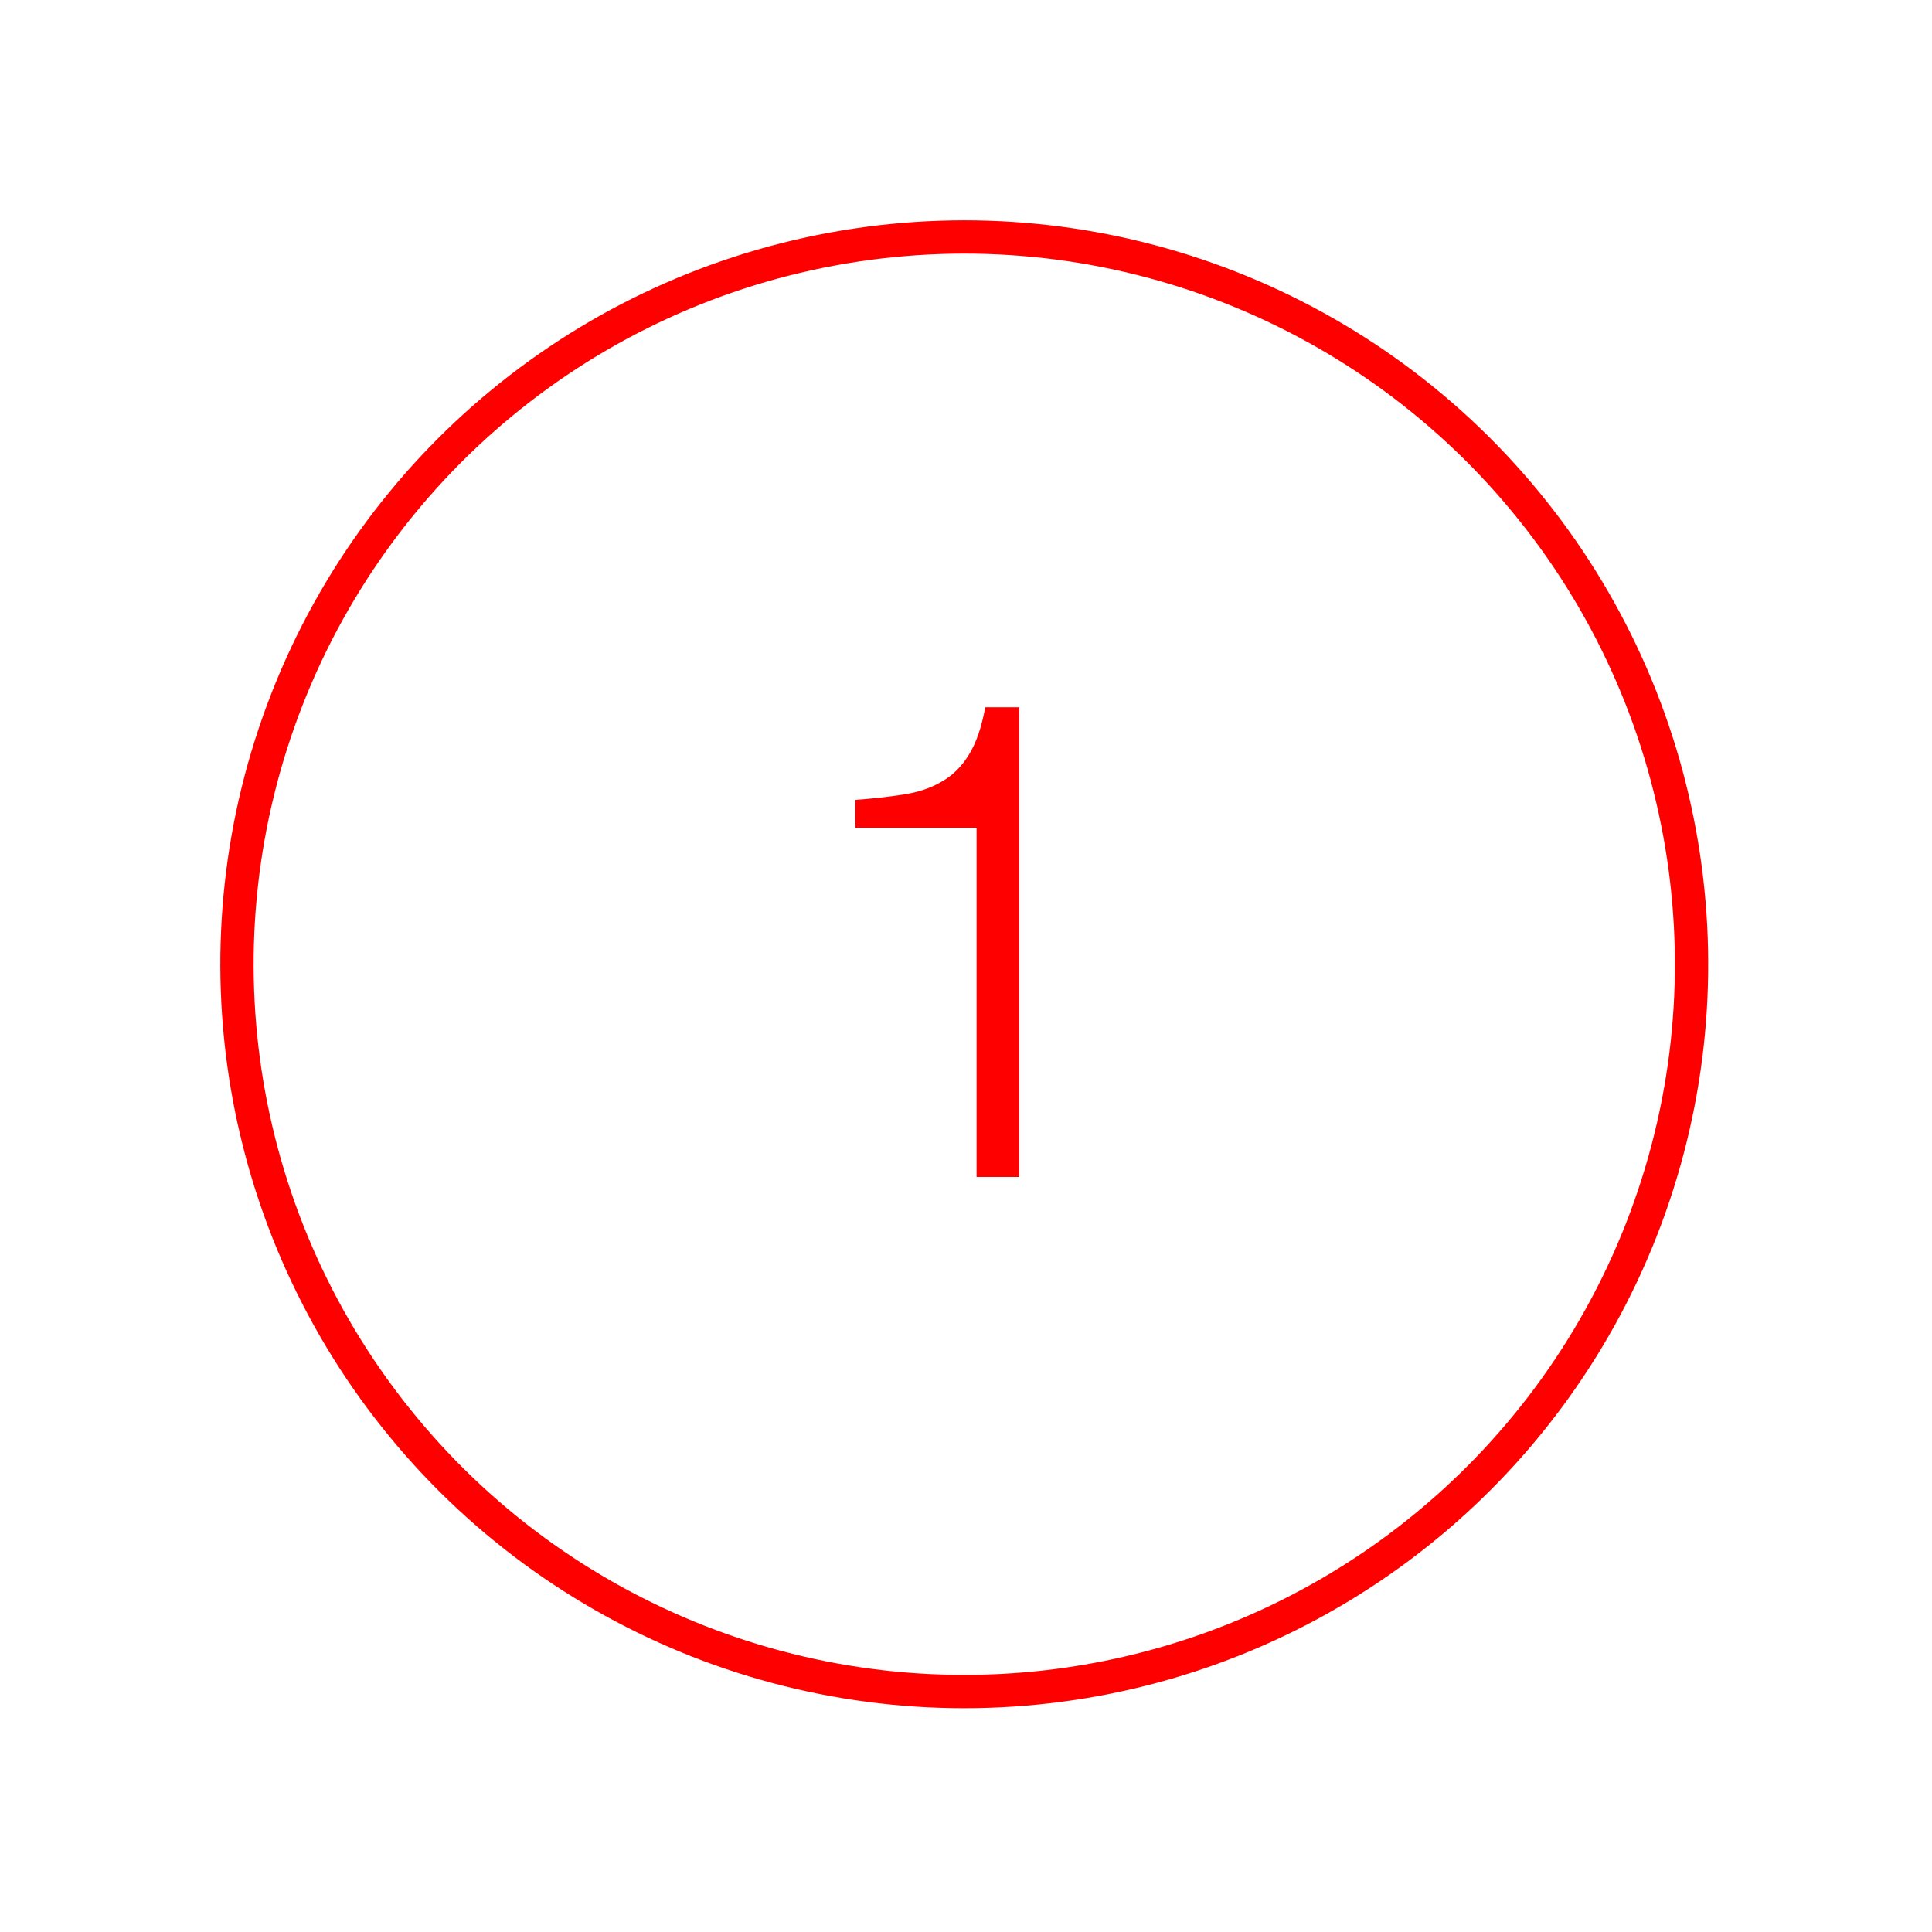 <svg width="174" height="174" viewBox="0 0 174 174" fill="none" xmlns="http://www.w3.org/2000/svg">
<path d="M87.95 74.56H77.03V72.04C78.63 71.92 80.07 71.76 81.35 71.56C82.67 71.36 83.81 70.98 84.77 70.42C85.77 69.86 86.59 69.06 87.23 68.02C87.91 66.94 88.41 65.5 88.73 63.7H91.79V106H87.95V74.56Z" fill="#FF0000"/>
<circle cx="86.844" cy="86.844" r="65.5" transform="rotate(21.425 86.844 86.844)" stroke="#FF0000" stroke-width="3"/>
</svg>
